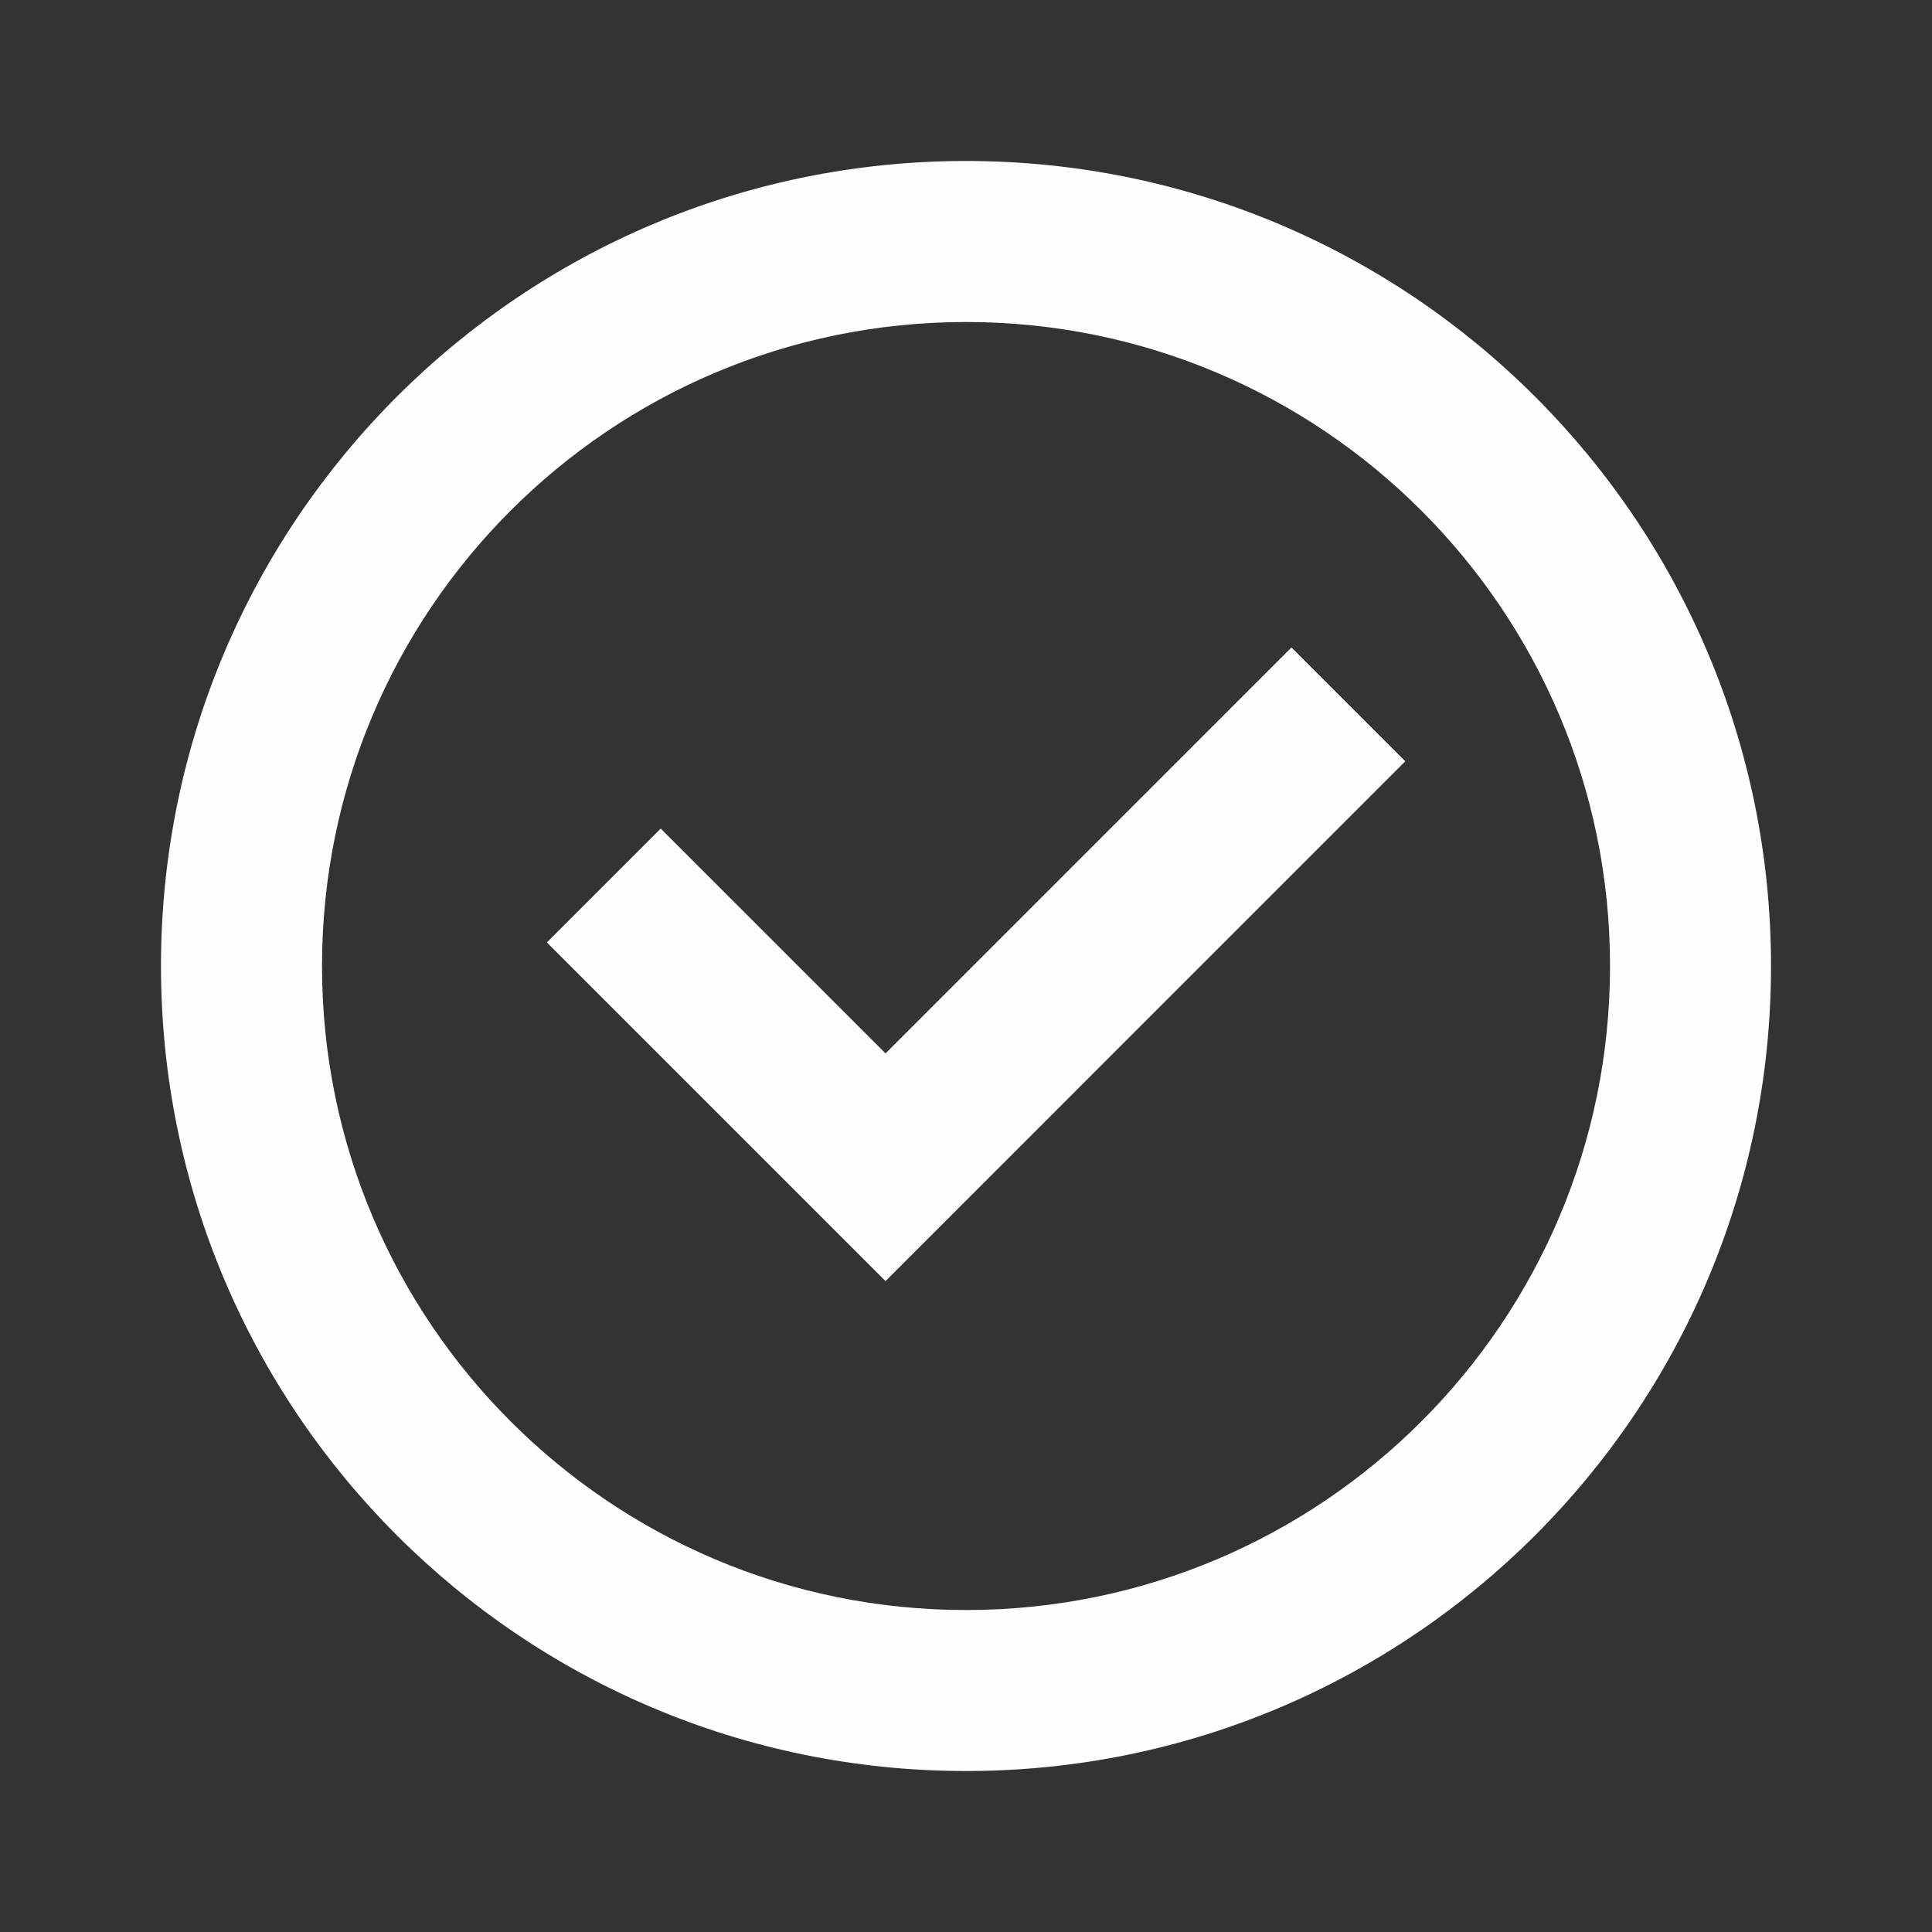 <svg width="40" height="40" viewBox="0 0 40 40" fill="none" xmlns="http://www.w3.org/2000/svg">
<rect x="0" y="0" width="40" height="40" fill="#333333" stroke="none"/>
<path d="M6.667 20C6.667 12.636 12.636 6.667 20 6.667C27.364 6.667 33.334 12.636 33.334 20C33.334 27.364 27.364 33.334 20 33.334C12.636 33.334 6.667 27.364 6.667 20ZM20 3.333C10.795 3.333 3.333 10.795 3.333 20C3.333 29.205 10.795 36.667 20 36.667C29.205 36.667 36.667 29.205 36.667 20C36.667 10.795 29.205 3.333 20 3.333ZM29.095 15.762L26.738 13.405L18.334 21.81L13.679 17.155L11.322 19.512L18.334 26.524L29.095 15.762Z" fill="#FFFDFF"/>
</svg>
